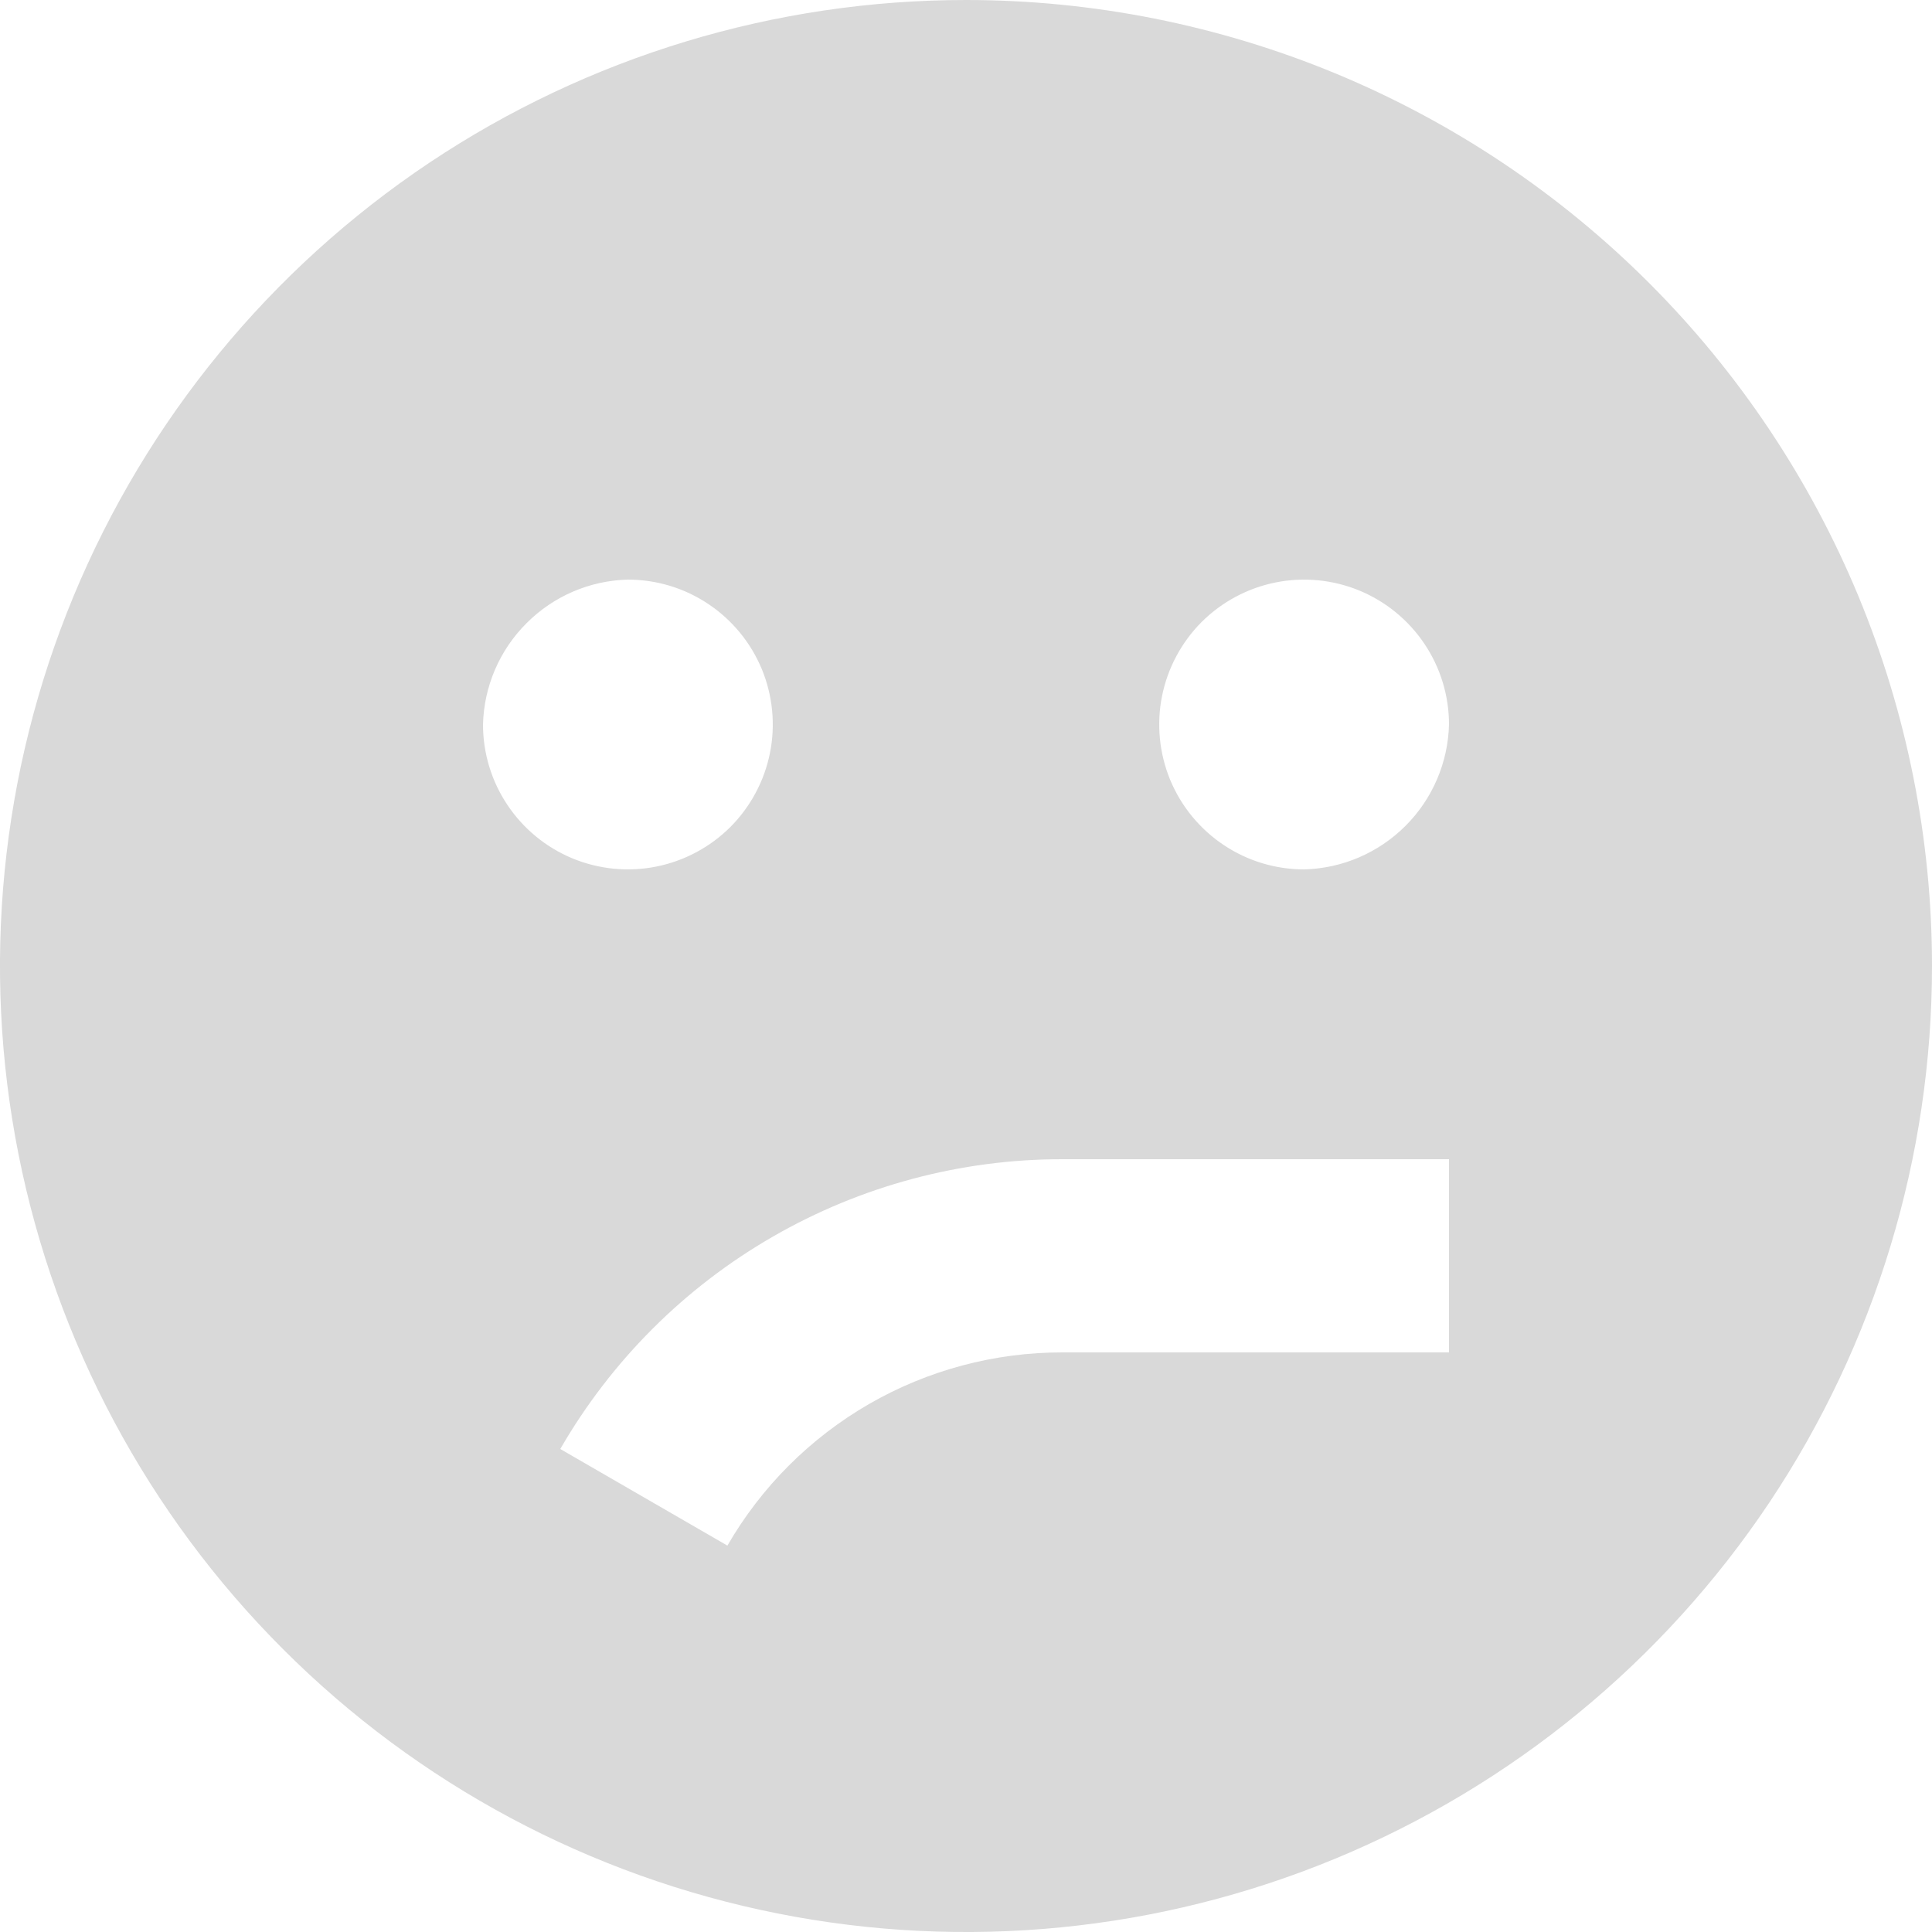 <svg width="20" height="20" viewBox="0 0 20 20" fill="none" xmlns="http://www.w3.org/2000/svg">
<path d="M10 0C8.022 0 6.089 0.586 4.444 1.685C2.8 2.784 1.518 4.346 0.761 6.173C0.004 8 -0.194 10.011 0.192 11.951C0.578 13.891 1.53 15.672 2.929 17.071C4.327 18.47 6.109 19.422 8.049 19.808C9.989 20.194 12 19.996 13.827 19.239C15.654 18.482 17.216 17.2 18.315 15.556C19.413 13.911 20 11.978 20 10C20 8.687 19.741 7.386 19.239 6.173C18.736 4.96 18 3.858 17.071 2.929C16.142 2 15.04 1.264 13.827 0.761C12.614 0.259 11.313 0 10 0ZM6.5 6C6.797 6 7.087 6.088 7.333 6.253C7.58 6.418 7.772 6.652 7.886 6.926C7.999 7.2 8.029 7.502 7.971 7.793C7.913 8.084 7.77 8.351 7.561 8.561C7.351 8.77 7.084 8.913 6.793 8.971C6.502 9.029 6.2 8.999 5.926 8.886C5.652 8.772 5.418 8.58 5.253 8.333C5.088 8.087 5 7.797 5 7.5C5.01 7.105 5.171 6.73 5.451 6.451C5.73 6.171 6.105 6.01 6.5 6ZM15 14H11C10.297 13.999 9.606 14.183 8.997 14.534C8.387 14.886 7.882 15.391 7.53 16L5.8 15C6.327 14.087 7.085 13.329 7.998 12.803C8.911 12.276 9.946 11.999 11 12H15M13.5 9C13.203 9 12.913 8.912 12.667 8.747C12.42 8.582 12.228 8.348 12.114 8.074C12.001 7.8 11.971 7.498 12.029 7.207C12.087 6.916 12.23 6.649 12.439 6.439C12.649 6.23 12.916 6.087 13.207 6.029C13.498 5.971 13.8 6.001 14.074 6.114C14.348 6.228 14.582 6.42 14.747 6.667C14.912 6.913 15 7.203 15 7.5C14.99 7.895 14.829 8.27 14.55 8.549C14.27 8.829 13.895 8.99 13.5 9Z" fill="#D9D9D9"/>
</svg>
